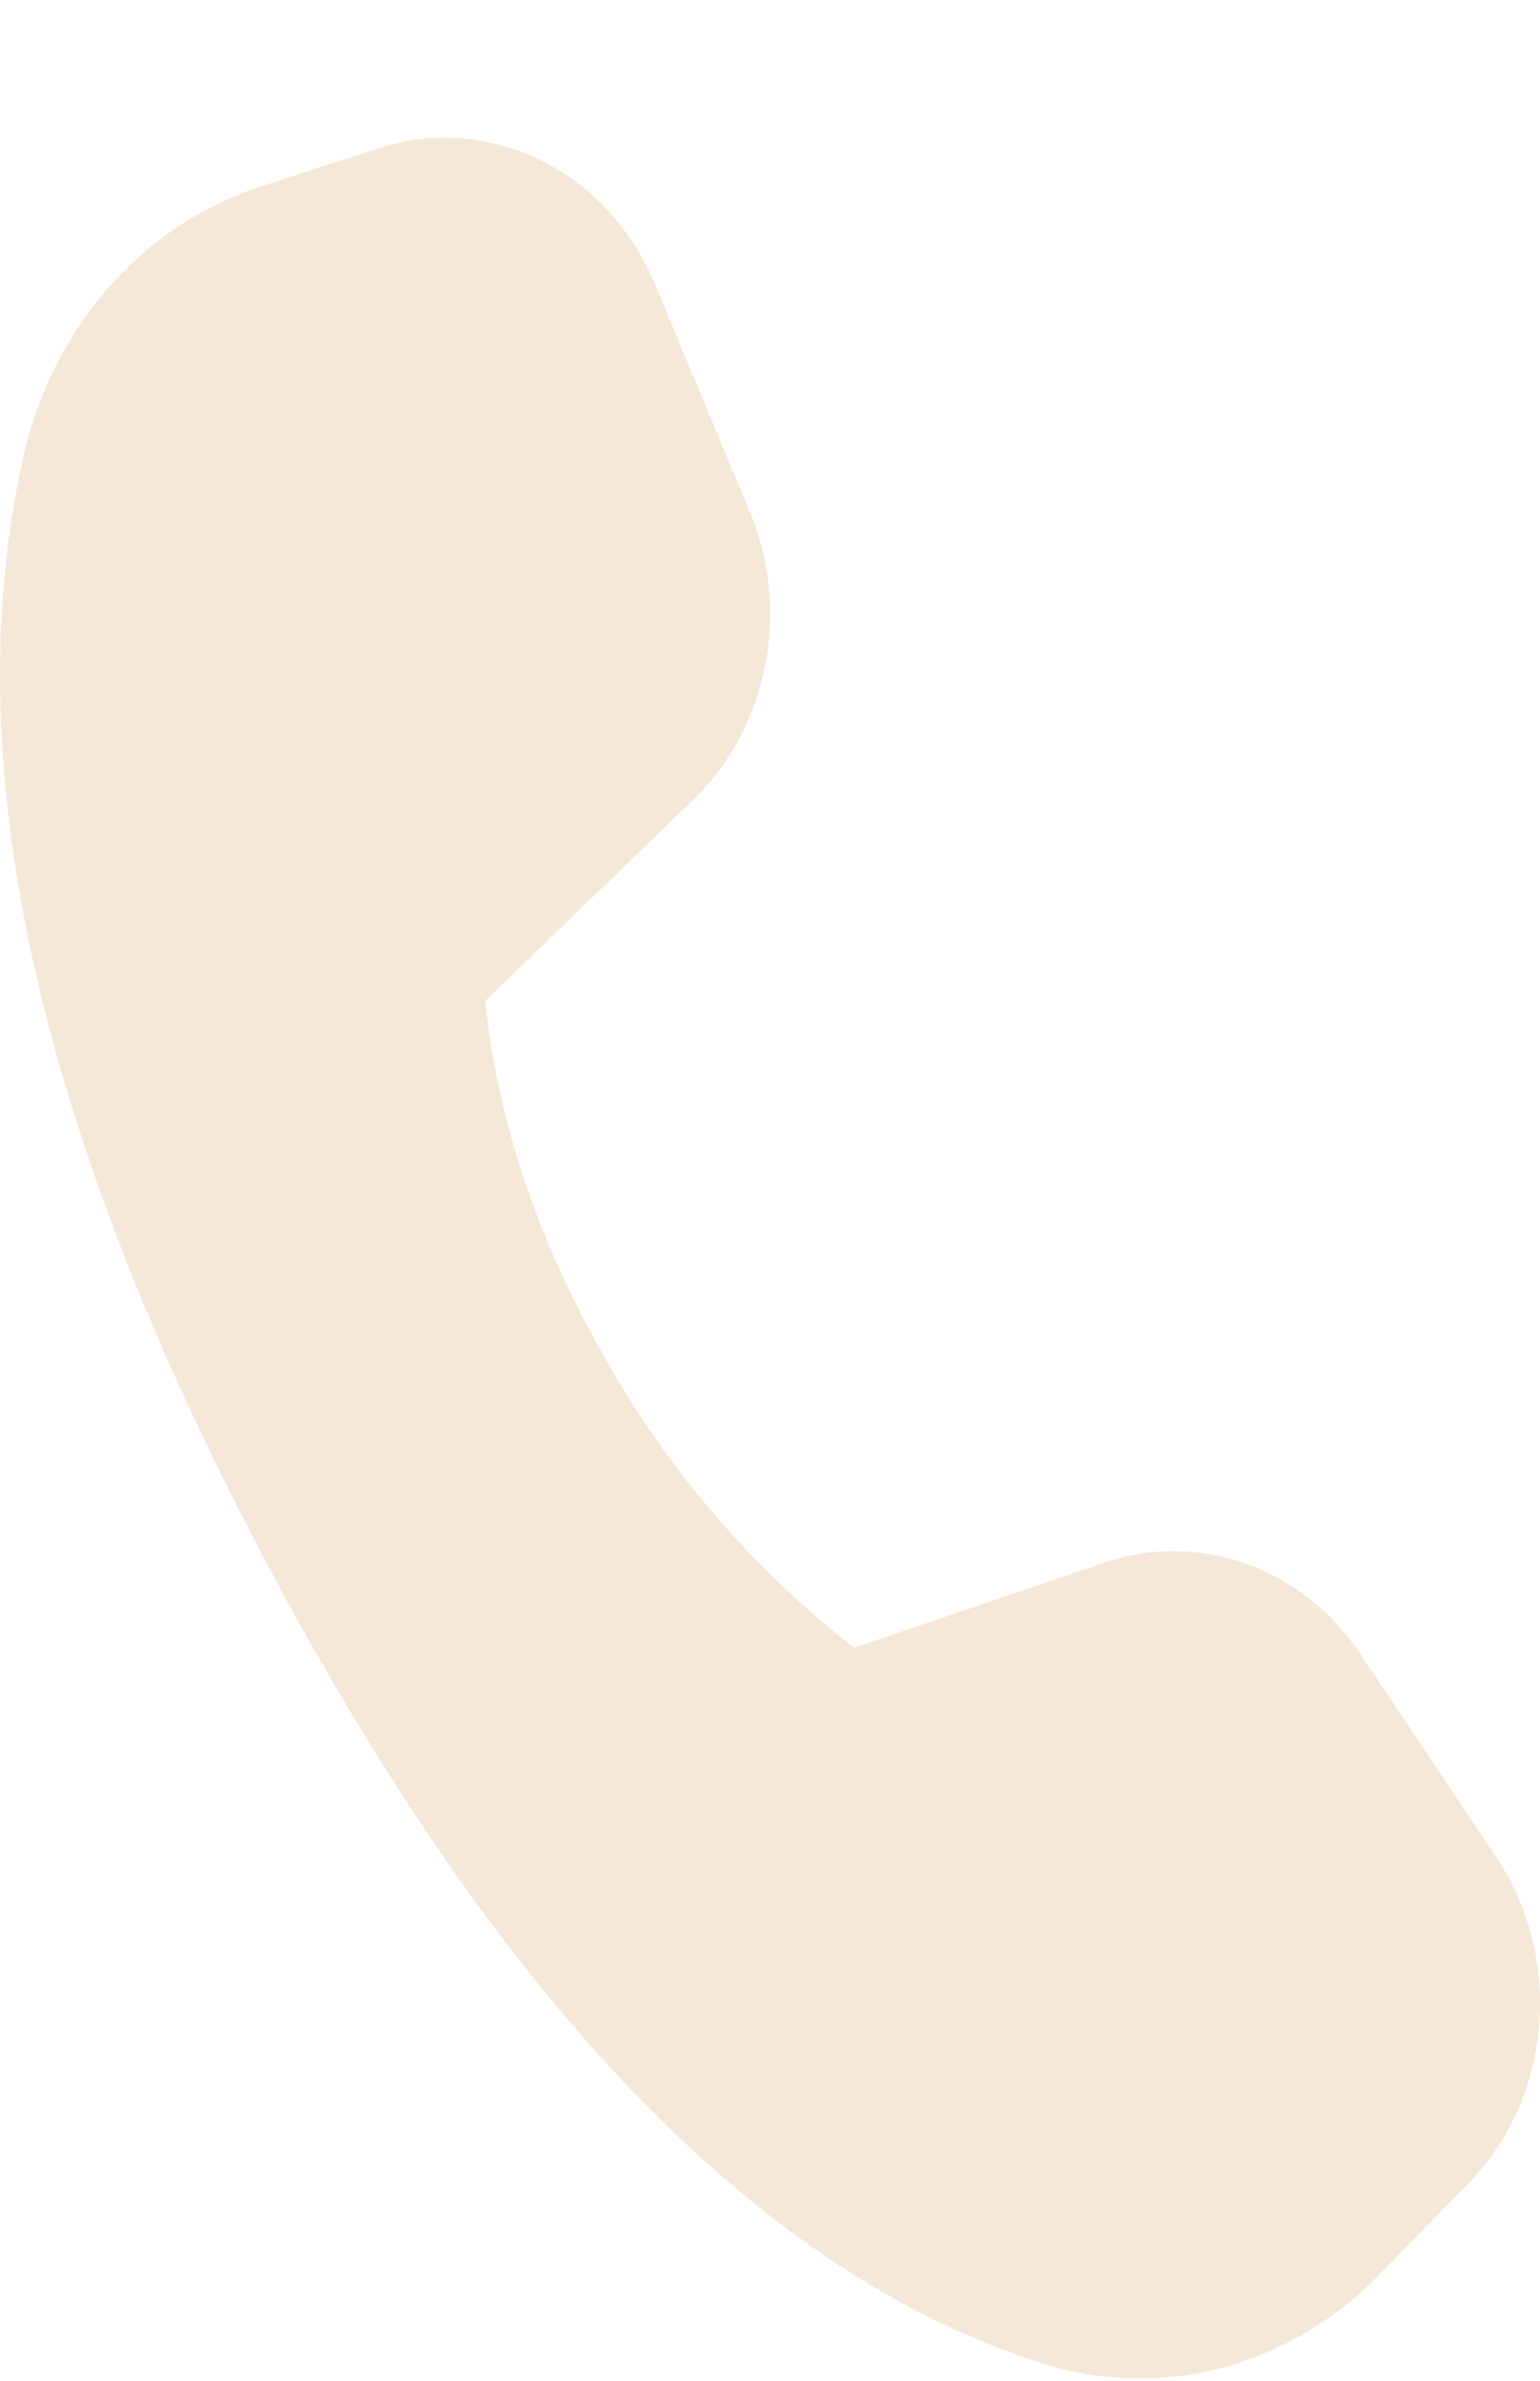 <svg width="11" height="17" viewBox="0 0 11 17" fill="none" xmlns="http://www.w3.org/2000/svg">
<path d="M1.856 1.334L2.702 1.059C3.494 0.802 4.341 1.218 4.68 2.033L5.356 3.655C5.651 4.362 5.487 5.193 4.952 5.71L3.465 7.148C3.557 8.009 3.84 8.856 4.317 9.69C4.769 10.496 5.376 11.202 6.101 11.766L7.889 11.158C8.566 10.928 9.304 11.193 9.72 11.815L10.688 13.263C11.172 13.986 11.085 14.983 10.485 15.595L9.842 16.252C9.203 16.906 8.29 17.143 7.444 16.875C5.45 16.241 3.616 14.36 1.942 11.232C0.267 8.099 -0.325 5.441 0.168 3.258C0.375 2.339 1.018 1.607 1.857 1.334" fill="#F5E8D8"/>
</svg>
